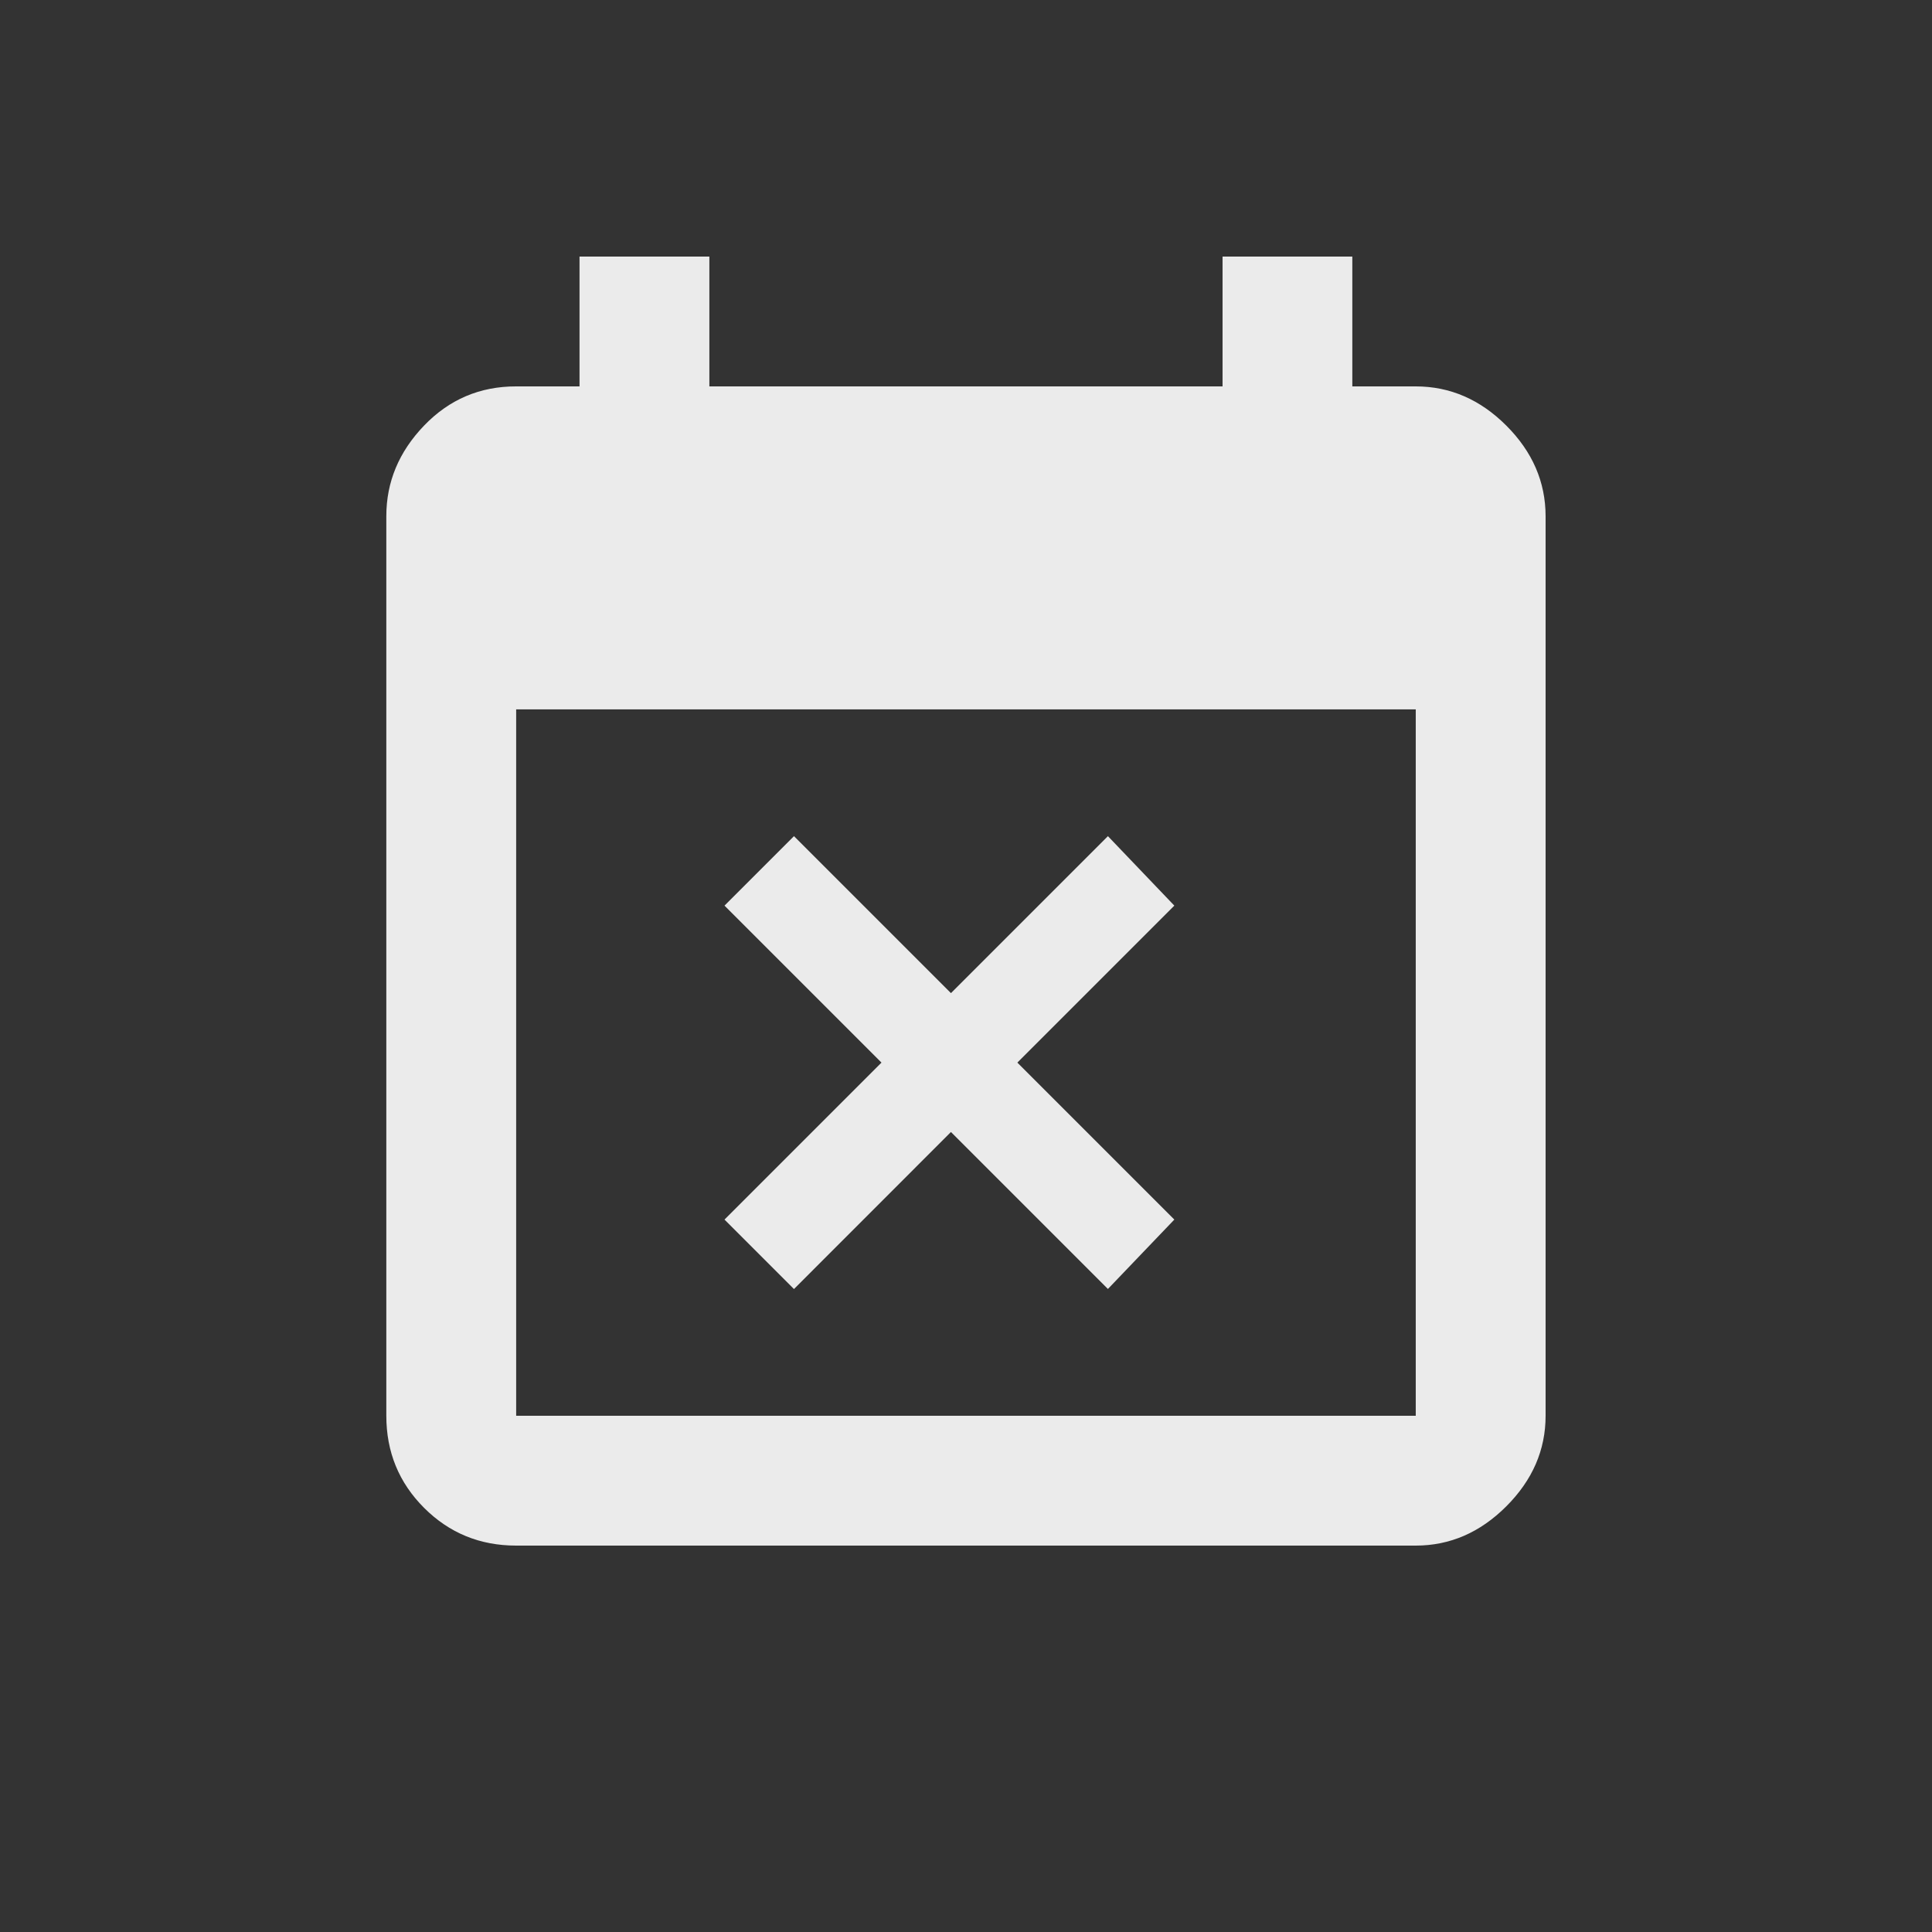 <!-- Generated by IcoMoon.io -->
<svg version="1.1" xmlns="http://www.w3.org/2000/svg" width="24" height="24" viewBox="0 0 24 24">
<rect x="0" y="0" width="24" height="24" fill="#333333" stroke="none"/>
<title>event_busy</title>
<path fill="#ebebeb" d="M17.587 17.587v-8.775h-11.175v8.775h11.175zM17.587 4.8q0.638 0 1.125 0.487t0.488 1.125v11.175q0 0.637-0.488 1.125t-1.125 0.488h-11.175q-0.675 0-1.144-0.469t-0.469-1.144v-11.175q0-0.637 0.469-1.125t1.144-0.487h0.787v-1.613h1.613v1.613h6.375v-1.613h1.612v1.613h0.788zM9.863 16.013l-0.863-0.863 1.95-1.95-1.95-1.95 0.863-0.863 1.95 1.95 1.95-1.95 0.825 0.863-1.95 1.95 1.95 1.95-0.825 0.862-1.95-1.95z"></path>
</svg>
